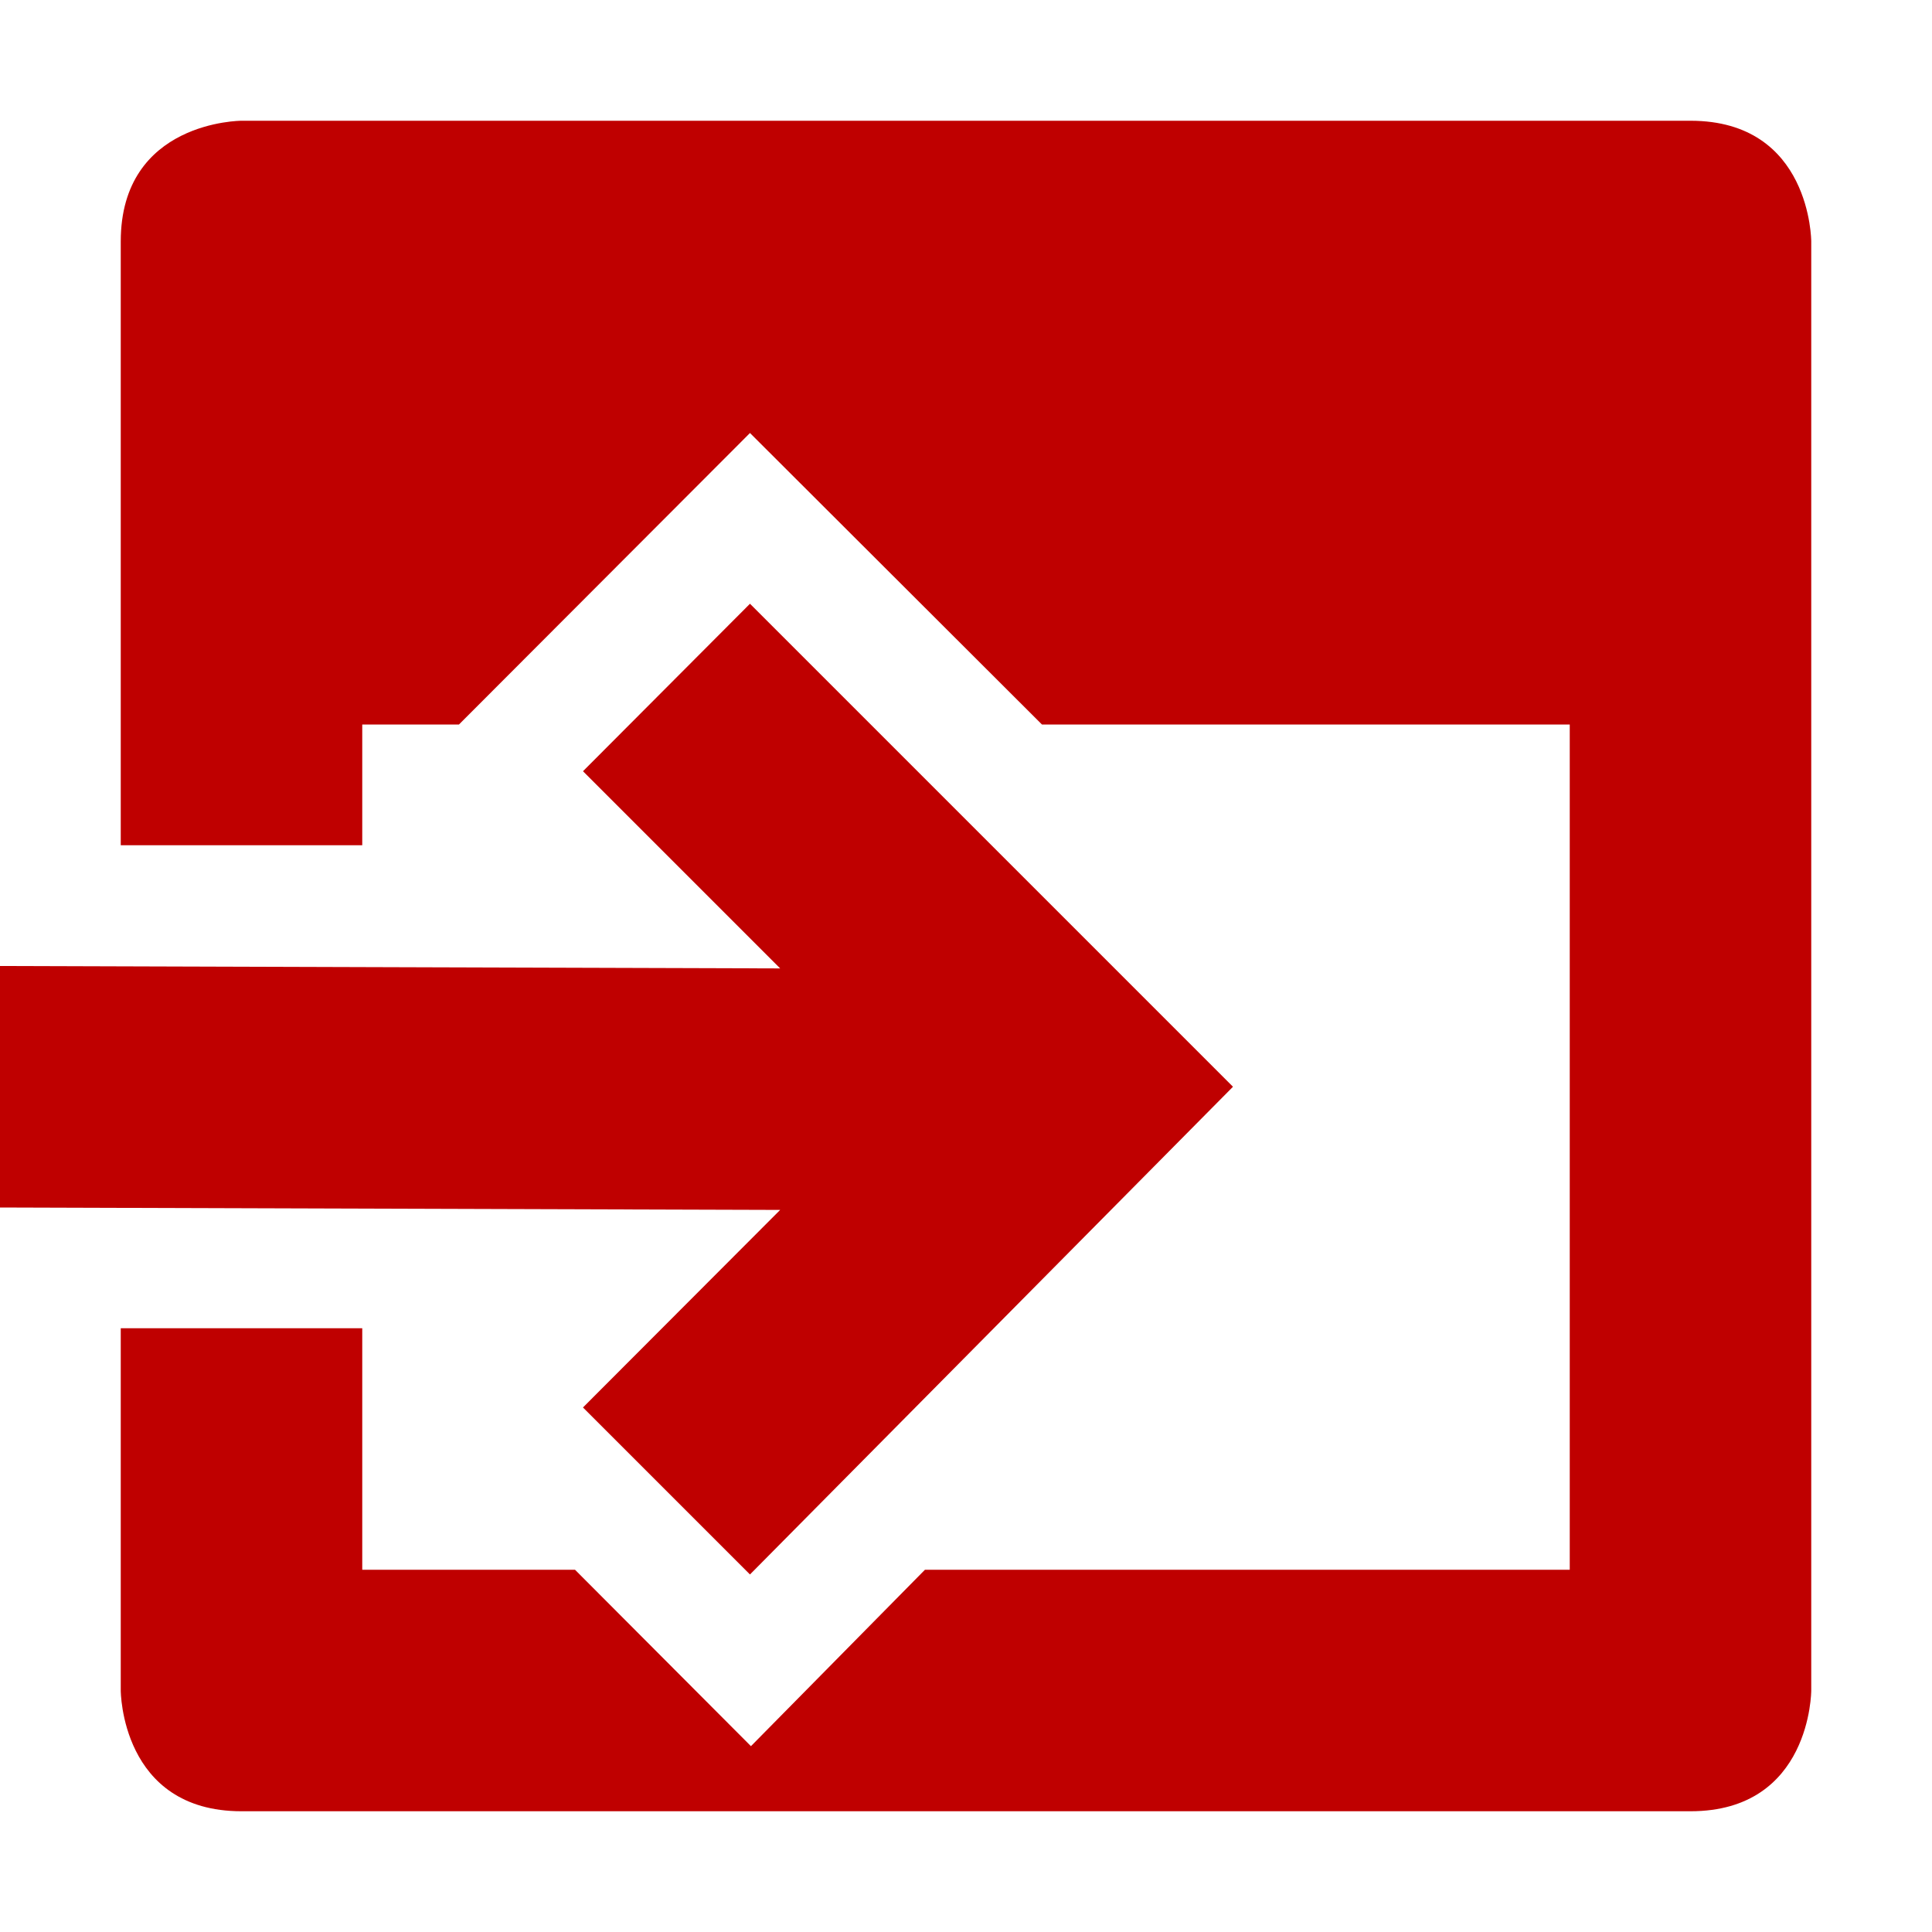 
<svg xmlns="http://www.w3.org/2000/svg" xmlns:xlink="http://www.w3.org/1999/xlink" width="16px" height="16px" viewBox="0 0 16 16" version="1.1">
<g id="surface1">
<path style=" stroke:none;fill-rule:nonzero;fill:#bf0000;fill-opacity:1;" d="M 2 1 C 2 1 1 1 1 2 L 1 7 L 3 7 L 3 6 L 3.801 6 L 6.211 3.586 L 8.629 6 L 13 6 L 13 13 L 7.66 13 L 6.219 14.461 L 4.762 13 L 3 13 L 3 11 L 1 11 L 1 14 C 1 14 1 15 2 15 L 14 15 C 15 15 15 14 15 14 L 15 2 C 15 2 15 1 14 1 Z M 2 1 "/>
<path style=" stroke:none;fill-rule:nonzero;fill:#bf0000;fill-opacity:1;" d="M 6.211 5 L 4.828 6.387 L 6.461 8.02 L 0 8 L 0 10 L 6.461 10.02 L 4.828 11.656 L 6.211 13.039 L 10.211 9 Z M 6.211 5 "/>
</g>
</svg>

